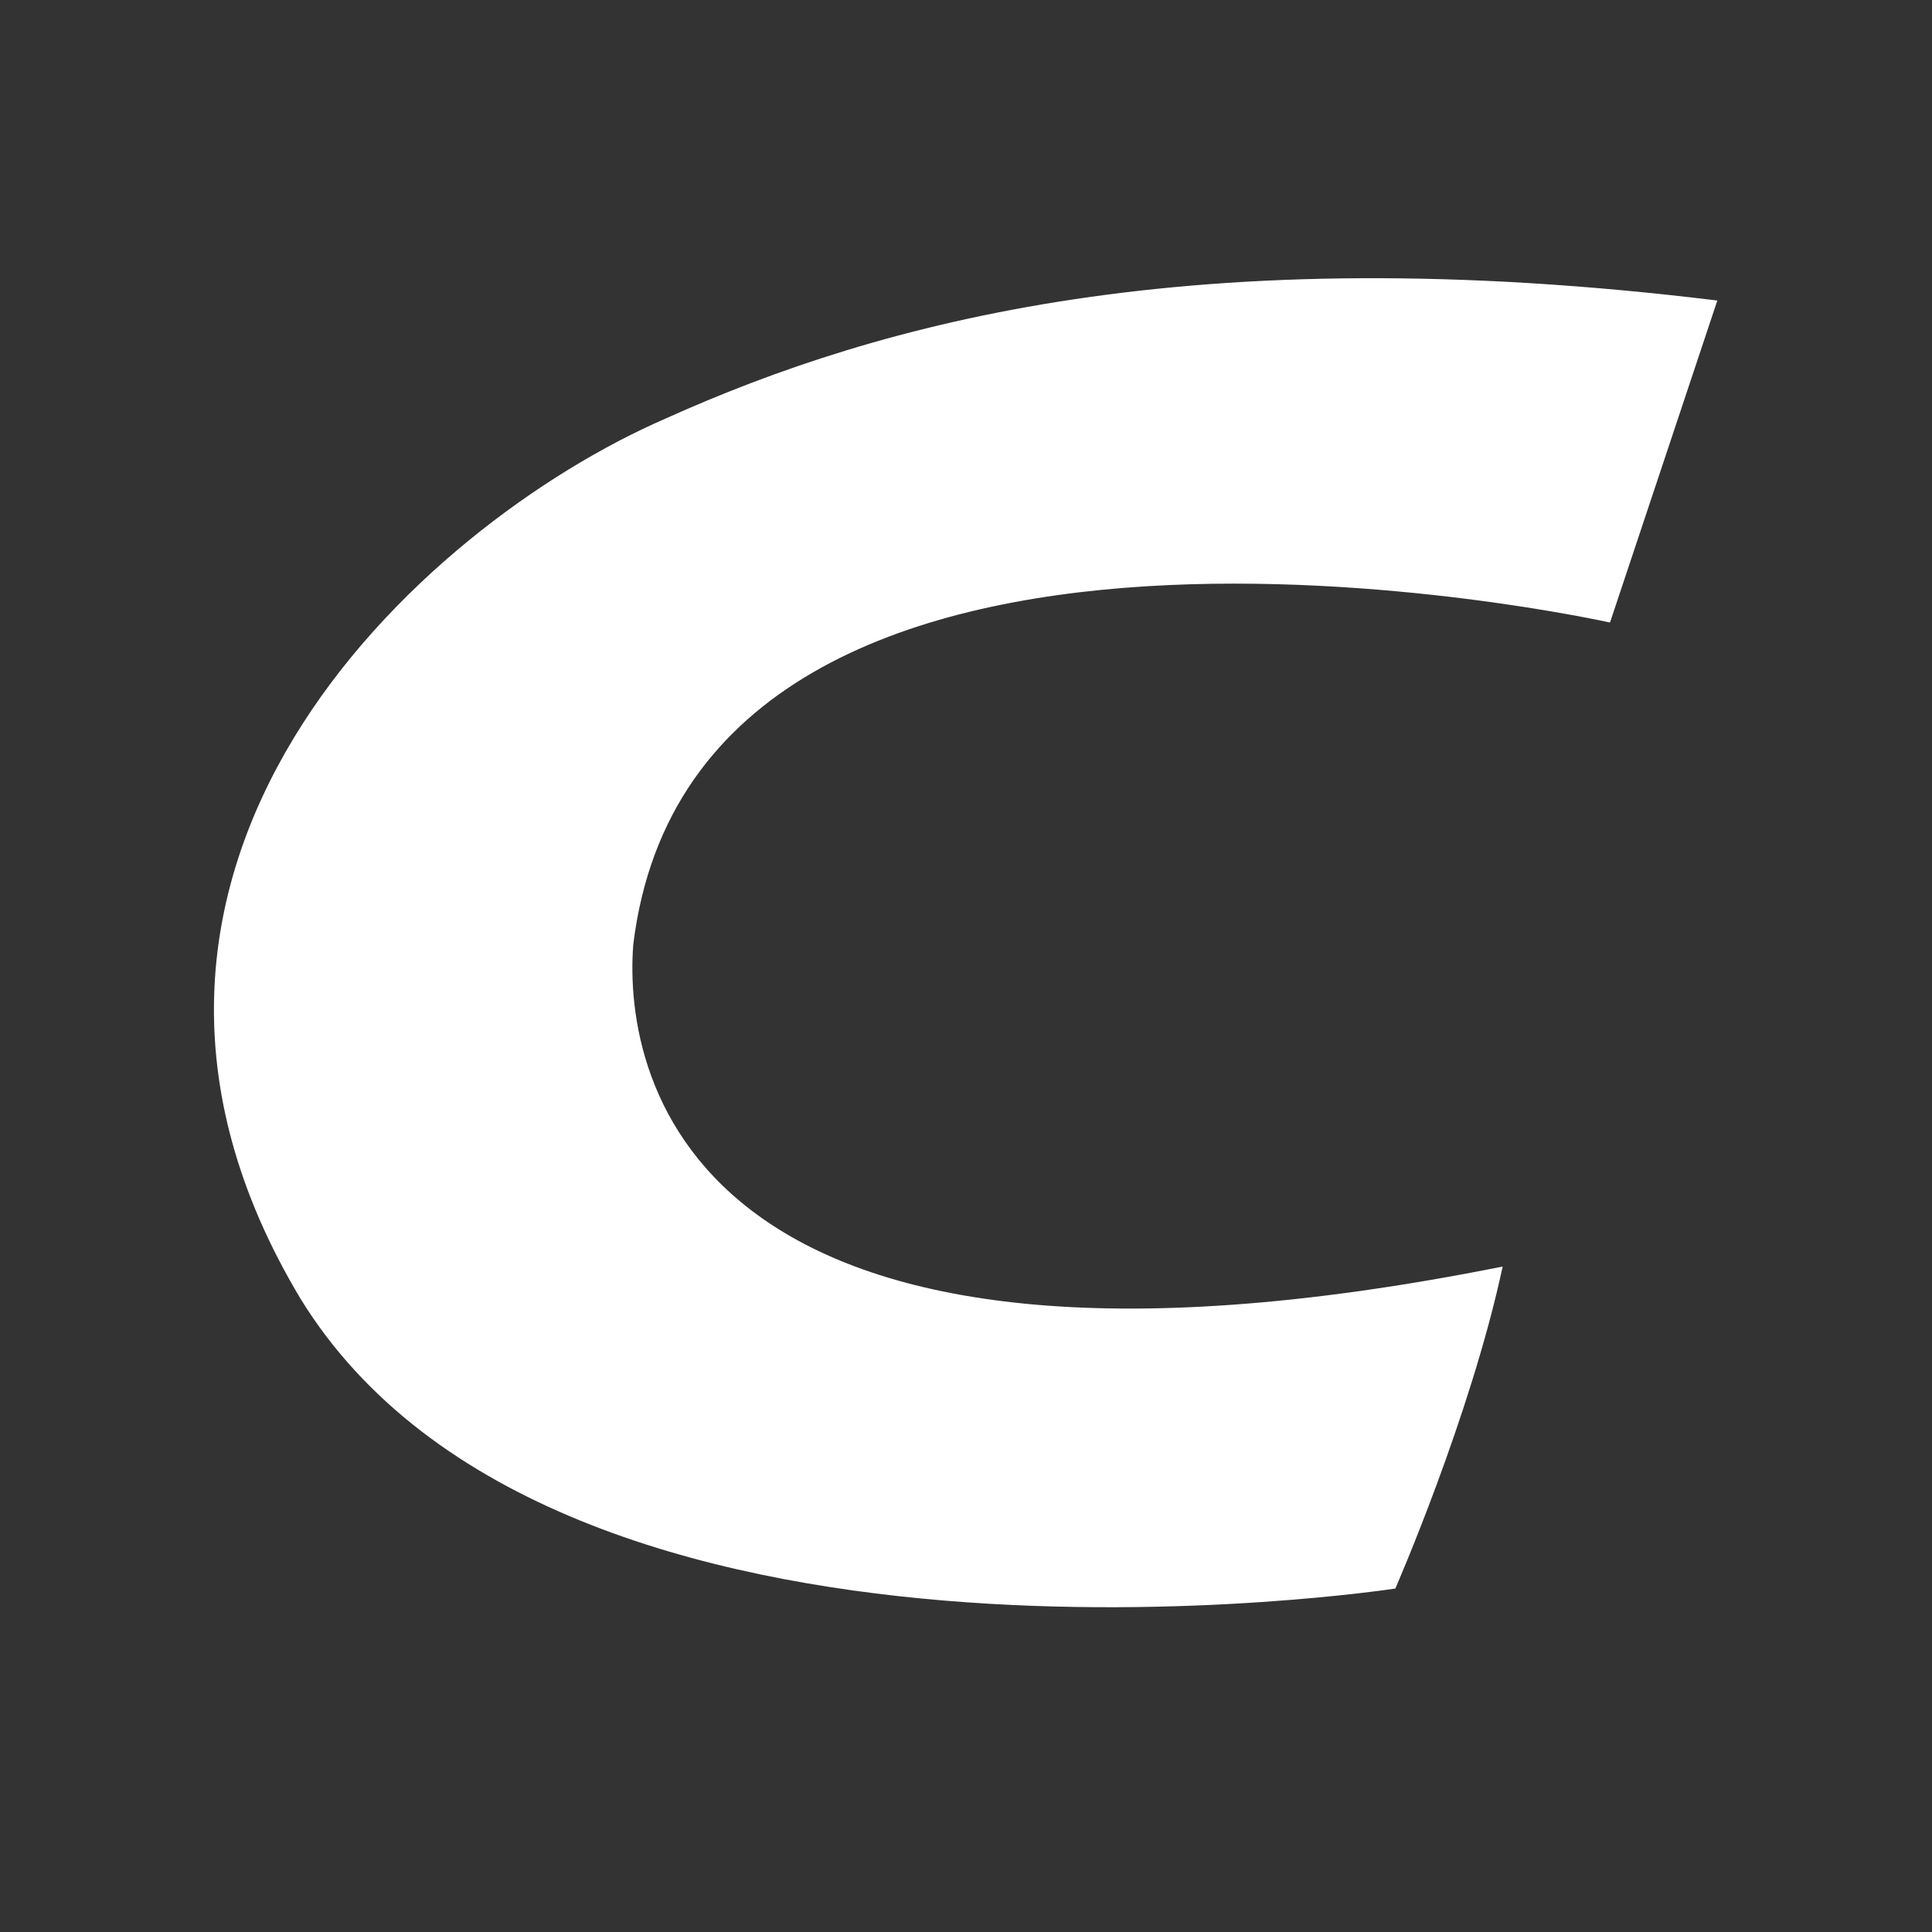<svg xmlns="http://www.w3.org/2000/svg" id="csdn" viewBox="-1 -1 18 18" width="18" height="18" x="264" y="54"><rect x="-1" y="-1" width="18" height="18" fill="#333333" stroke="none"/><style>.bist0{fill-rule:evenodd;clip-rule:evenodd;fill:#fff}</style><path id="biXMLID_2_" class="bist0" d="M15 1.8l-1 3s-8.5-1.9-9.1 3c-.1 1.3.6 4.5 8.1 3-.3 1.4-1 3-1 3S4.2 15 1.8 11.1c-2.4-4 1.1-7.2 3.4-8.2 2-.9 4.9-1.7 9.8-1.1z"/></svg>